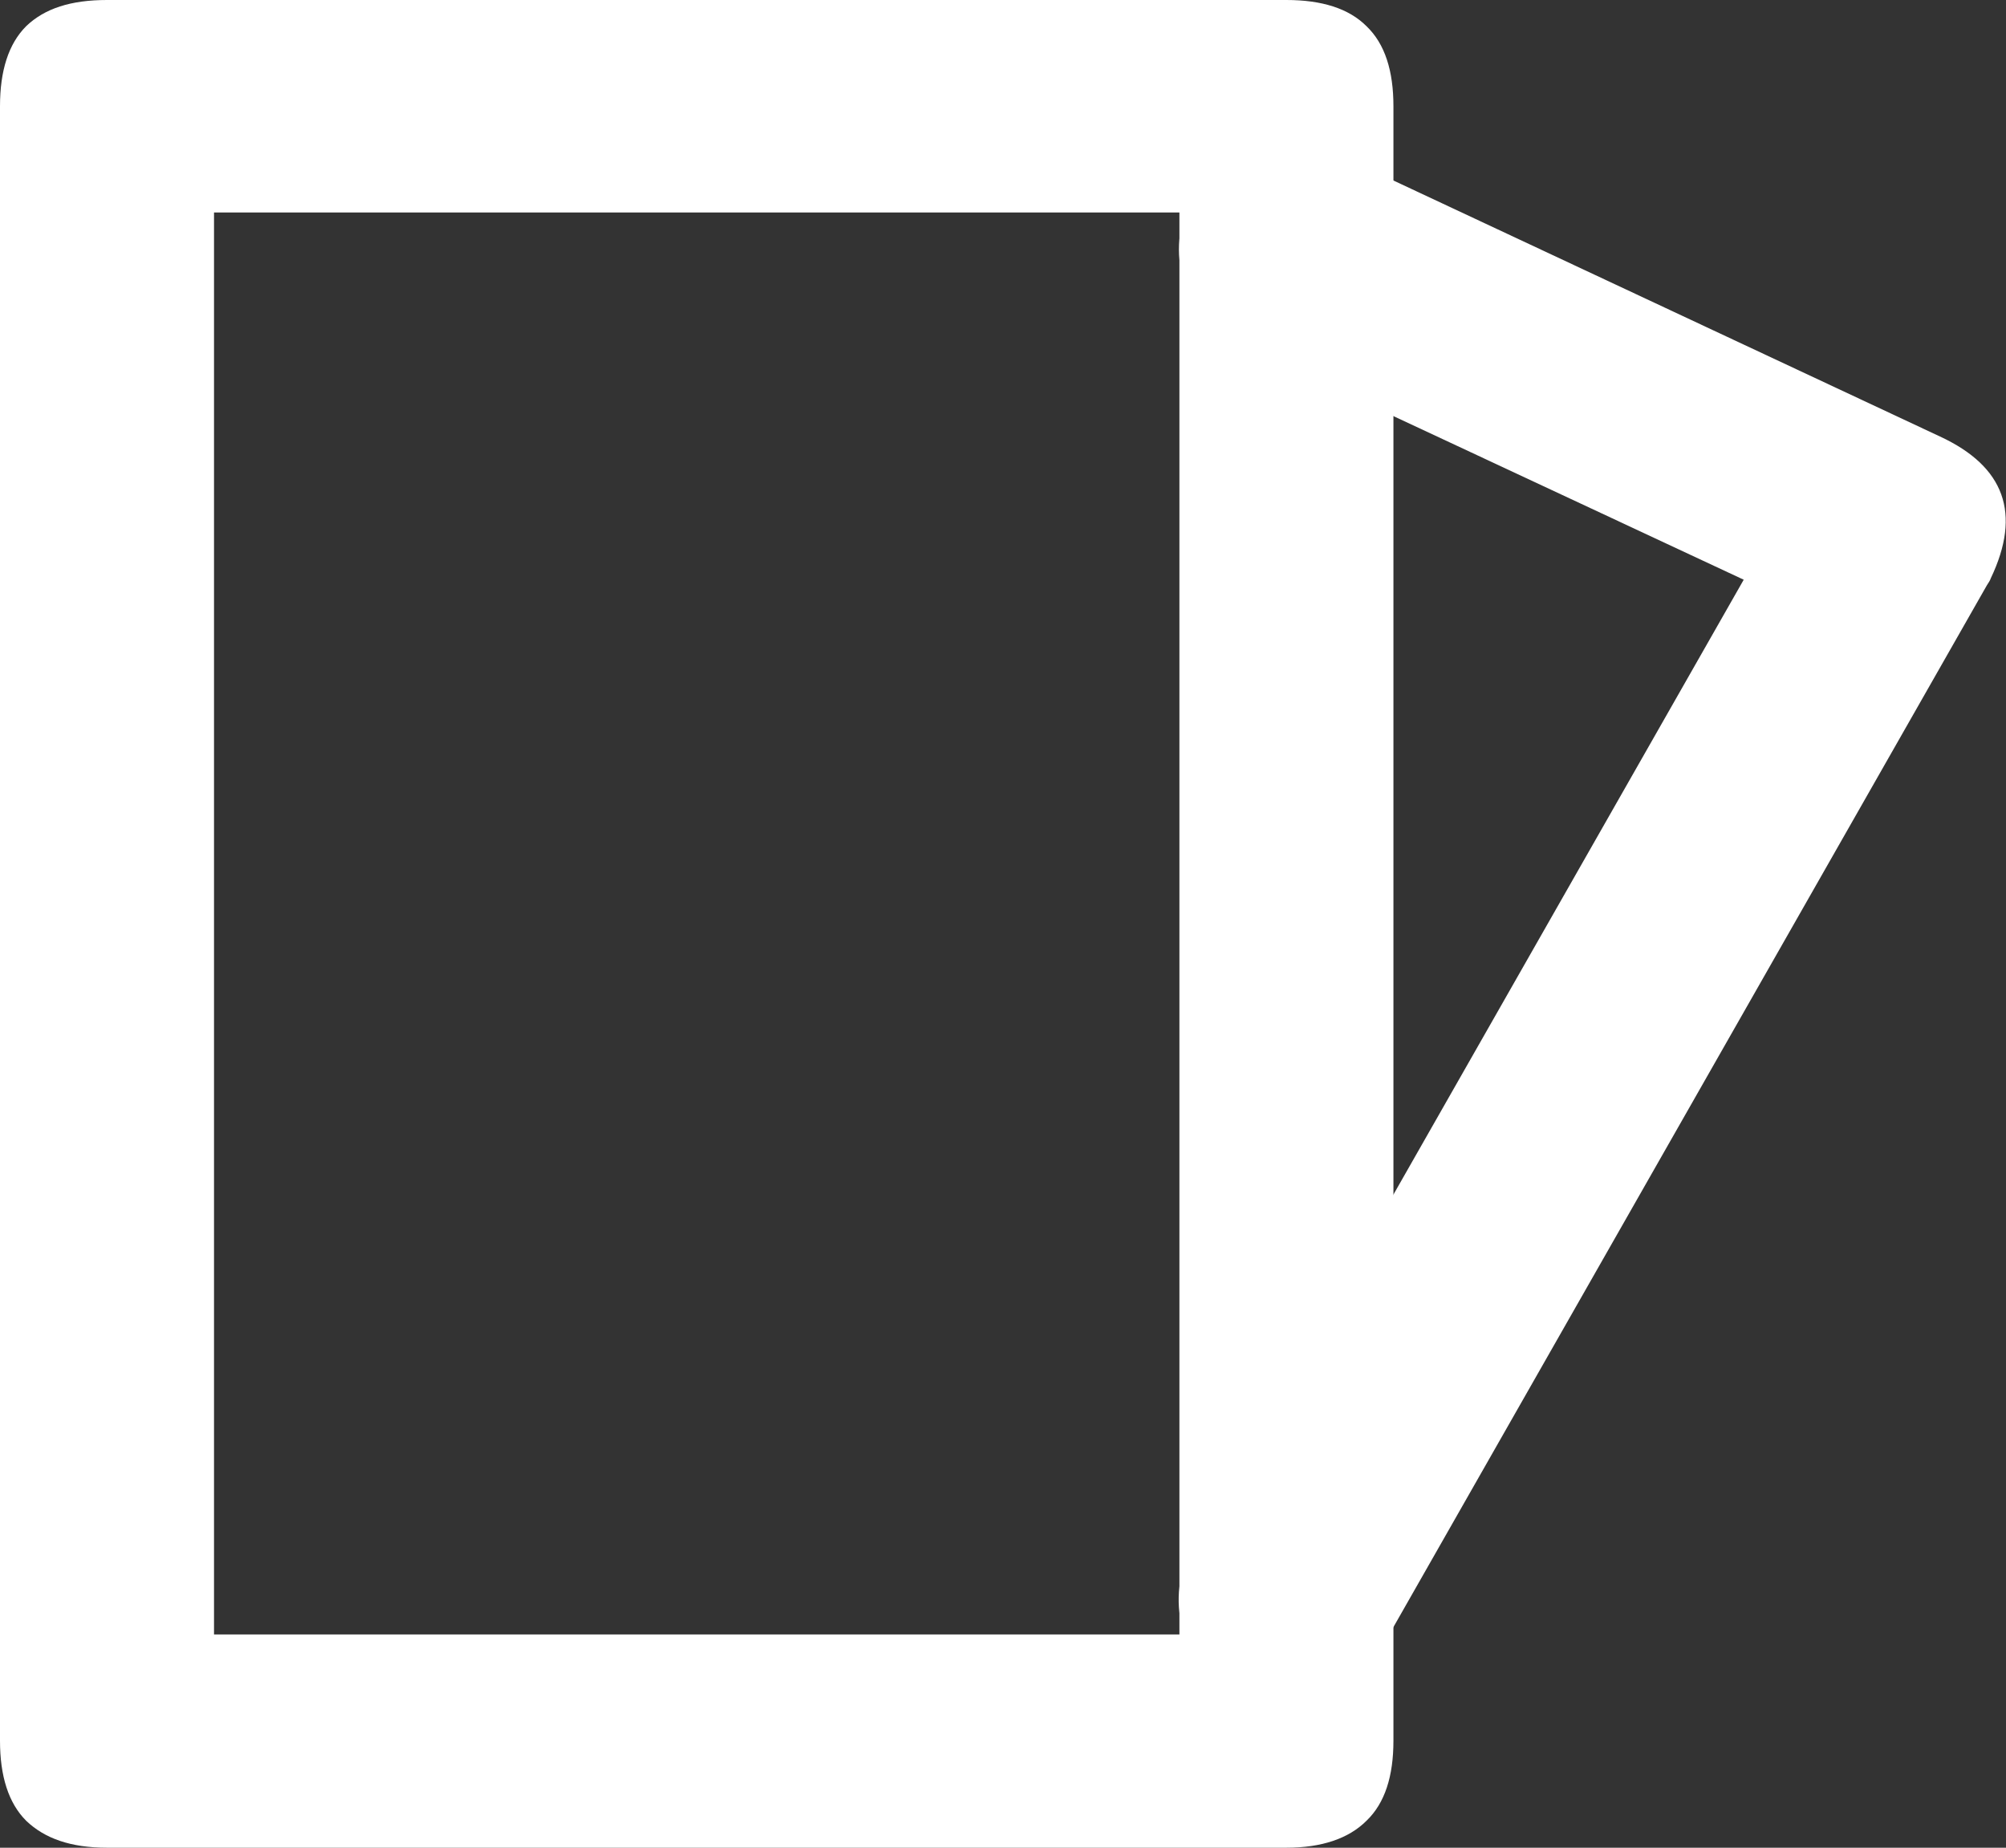 <svg width="26.057" height="24" viewBox="0 0 26.057 24" fill="none" xmlns="http://www.w3.org/2000/svg" xmlns:xlink="http://www.w3.org/1999/xlink">
	<rect x="0" y="0" width="26.057" height="24" fill="#333333" stroke="none"/>
	<desc>
			Created with Pixso.
	</desc>
	<defs/>
	<path id="rect (Граница)" d="M0 1.38L0 22.61C0 23.07 0.11 23.42 0.34 23.65C0.58 23.88 0.92 24 1.39 24L16.71 24C17.17 24 17.52 23.88 17.75 23.65C17.99 23.42 18.1 23.07 18.1 22.61L18.1 1.38C18.1 0.92 17.99 0.57 17.75 0.34C17.52 0.11 17.17 0 16.71 0L1.39 0C0.92 0 0.58 0.11 0.34 0.34C0.11 0.57 0 0.92 0 1.38ZM2.78 21.23L2.78 2.76L15.32 2.76L15.32 21.23L2.78 21.23Z" fill="#FFFFFF" fill-opacity="1" fill-rule="evenodd"/>
	<path id="path (Граница)" d="M17.3 1.97C16.6 1.64 15.78 1.93 15.45 2.64C15.12 3.34 15.41 4.15 16.12 4.48L22.65 7.53L15.5 20.08C15.11 20.76 15.34 21.59 16.02 21.97C16.7 22.35 17.54 22.12 17.92 21.45L25.81 7.6C25.83 7.57 25.85 7.54 25.86 7.51C26.26 6.67 26.04 6.06 25.2 5.67L17.3 1.97Z" fill="#FFFFFF" fill-opacity="1" fill-rule="evenodd"/>
</svg>
